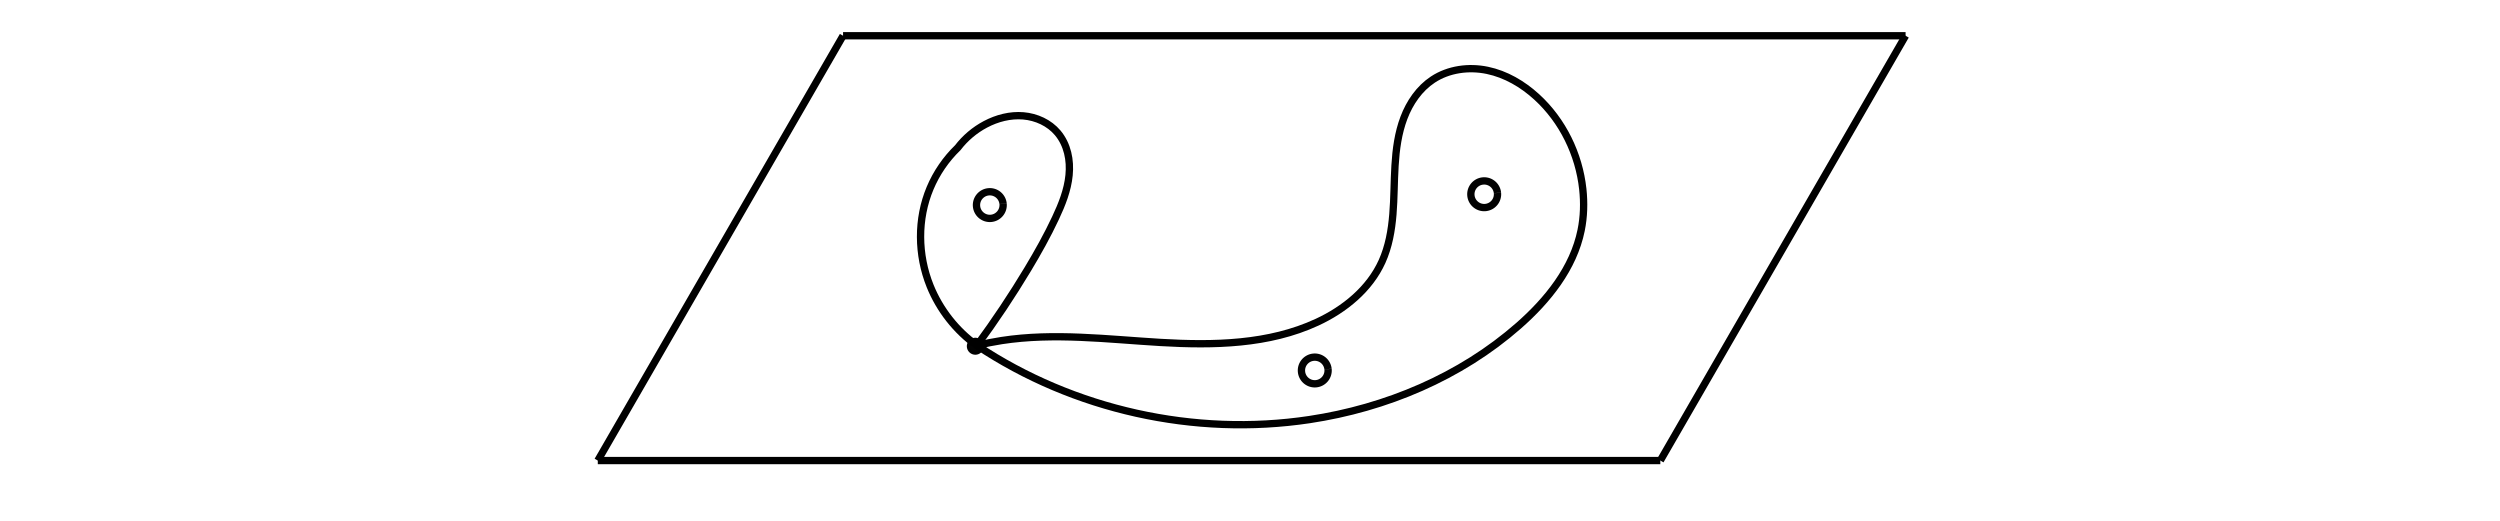 <?xml version="1.0" encoding="UTF-8" standalone="no"?>
<!-- Created with Inkscape (http://www.inkscape.org/) -->

<svg
   width="240mm"
   height="50mm"
   viewBox="0 0 240 50"
   version="1.1"
   id="svg8"
   inkscape:version="1.1.1 (c3084ef, 2021-09-22)"
   sodipodi:docname="fundamental-group-hole-detector.svg"
   xmlns:inkscape="http://www.inkscape.org/namespaces/inkscape"
   xmlns:sodipodi="http://sodipodi.sourceforge.net/DTD/sodipodi-0.dtd"
   xmlns="http://www.w3.org/2000/svg"
   xmlns:svg="http://www.w3.org/2000/svg"
   xmlns:rdf="http://www.w3.org/1999/02/22-rdf-syntax-ns#"
   xmlns:cc="http://creativecommons.org/ns#"
   xmlns:dc="http://purl.org/dc/elements/1.1/">
  <defs
     id="defs2">
    <inkscape:path-effect
       effect="spiro"
       id="path-effect1079"
       is_visible="true"
       lpeversion="1" />
    <inkscape:path-effect
       effect="spiro"
       id="path-effect2692"
       is_visible="true"
       lpeversion="1" />
    <inkscape:path-effect
       effect="spiro"
       id="path-effect1304"
       is_visible="true"
       lpeversion="1" />
    <inkscape:path-effect
       effect="spiro"
       id="path-effect1300"
       is_visible="true"
       lpeversion="1" />
    <inkscape:path-effect
       effect="spiro"
       id="path-effect1169"
       is_visible="true"
       lpeversion="1" />
    <inkscape:path-effect
       effect="spiro"
       id="path-effect880"
       is_visible="true"
       lpeversion="1" />
    <inkscape:path-effect
       effect="spiro"
       id="path-effect2124"
       is_visible="true"
       lpeversion="1" />
  </defs>
  <sodipodi:namedview
     id="base"
     pagecolor="#ffffff"
     bordercolor="#666666"
     borderopacity="1.0"
     inkscape:pageopacity="0.0"
     inkscape:pageshadow="2"
     inkscape:zoom="0.99046892"
     inkscape:cx="483.10451"
     inkscape:cy="92.885297"
     inkscape:document-units="mm"
     inkscape:current-layer="layer1"
     showgrid="false"
     showborder="true"
     width="200mm"
     showguides="true"
     inkscape:guide-bbox="true"
     inkscape:window-width="1280"
     inkscape:window-height="680"
     inkscape:window-x="1728"
     inkscape:window-y="25"
     inkscape:window-maximized="0"
     inkscape:pagecheckerboard="0">
    <inkscape:grid
       type="xygrid"
       id="grid815"
       units="mm"
       spacingx="10"
       spacingy="10"
       empspacing="4"
       dotted="false" />
  </sodipodi:namedview>
  <g
     inkscape:label="Layer 1"
     inkscape:groupmode="layer"
     id="layer1"
     transform="translate(0,-177)">
    <path
       style="fill:none;stroke:black;stroke-width:0.702;stroke-linecap:butt;stroke-linejoin:miter;stroke-opacity:1;stroke-dasharray:none;fill-opacity:1;marker-start:none;marker-end:none"
       d="m 80.933,180.432 -23.545,40.781"
       id="path878"
       inkscape:path-effect="#path-effect880"
       inkscape:original-d="m 80.933021,180.43226 -23.544924,40.781" />
    <path
       style="fill:none;stroke:black;stroke-width:0.702;stroke-linecap:butt;stroke-linejoin:miter;stroke-opacity:1;stroke-dasharray:none;fill-opacity:1;marker-start:none;marker-end:none"
       d="M 57.388,221.213 H 159.391"
       id="path1167"
       inkscape:path-effect="#path-effect1169"
       inkscape:original-d="m 57.388097,221.21326 c 34.001159,2.6e-4 68.002063,2.6e-4 102.002693,0" />
    <path
       style="fill:none;stroke:black;stroke-width:0.702;stroke-linecap:butt;stroke-linejoin:miter;stroke-opacity:1;stroke-dasharray:none;fill-opacity:1;marker-start:none;marker-end:none"
       d="m 182.936,180.432 -23.545,40.781"
       id="path878-7"
       inkscape:path-effect="#path-effect1300"
       inkscape:original-d="m 182.93572,180.43226 -23.54492,40.781" />
    <path
       style="fill:none;stroke:black;stroke-width:0.702;stroke-linecap:butt;stroke-linejoin:miter;stroke-opacity:1;stroke-dasharray:none;fill-opacity:1;marker-start:none;marker-end:none"
       d="M 80.933,180.432 H 182.936"
       id="path1167-0"
       inkscape:path-effect="#path-effect1304"
       inkscape:original-d="m 80.933021,180.43226 c 34.001169,2.6e-4 68.002069,2.6e-4 102.002699,0" />
    <path
       style="font-variation-settings:normal;opacity:0.99;fill:none;fill-opacity:1;fill-rule:evenodd;stroke:black;stroke-width:0.702;stroke-linecap:butt;stroke-linejoin:round;stroke-miterlimit:4;stroke-dasharray:none;stroke-dashoffset:0;stroke-opacity:1;stop-color:#000000;stop-opacity:1;marker-start:none;marker-end:none"
       id="path1967"
       sodipodi:type="arc"
       sodipodi:cx="95.022049"
       sodipodi:cy="196.68721"
       sodipodi:rx="1.2799612"
       sodipodi:ry="1.2799612"
       sodipodi:start="6.1848709"
       sodipodi:end="6.1778721"
       sodipodi:open="true"
       sodipodi:arc-type="arc"
       d="m 96.296,196.562 a 1.28,1.28 0 0 1 -1.146,1.399 1.28,1.28 0 0 1 -1.401,-1.143 1.28,1.28 0 0 1 1.141,-1.403 1.28,1.28 0 0 1 1.405,1.139" />
    <path
       style="font-variation-settings:normal;opacity:0.99;fill:none;fill-opacity:1;fill-rule:evenodd;stroke:black;stroke-width:0.702;stroke-linecap:butt;stroke-linejoin:round;stroke-miterlimit:4;stroke-dasharray:none;stroke-dashoffset:0;stroke-opacity:1;stop-color:#000000;stop-opacity:1;marker-start:none;marker-end:none"
       id="path1967-5"
       sodipodi:type="arc"
       sodipodi:cx="126.21783"
       sodipodi:cy="212.56555"
       sodipodi:rx="1.2799612"
       sodipodi:ry="1.2799612"
       sodipodi:start="6.1848709"
       sodipodi:end="6.1778721"
       sodipodi:open="true"
       sodipodi:arc-type="arc"
       d="m 127.492,212.44 a 1.28,1.28 0 0 1 -1.146,1.399 1.28,1.28 0 0 1 -1.401,-1.143 1.28,1.28 0 0 1 1.141,-1.403 1.28,1.28 0 0 1 1.405,1.139" />
    <path
       style="font-variation-settings:normal;opacity:0.99;fill:none;fill-opacity:1;fill-rule:evenodd;stroke:black;stroke-width:0.702;stroke-linecap:butt;stroke-linejoin:round;stroke-miterlimit:4;stroke-dasharray:none;stroke-dashoffset:0;stroke-opacity:1;stop-color:#000000;stop-opacity:1;marker-start:none;marker-end:none"
       id="path1967-9"
       sodipodi:type="arc"
       sodipodi:cx="142.4821"
       sodipodi:cy="195.64714"
       sodipodi:rx="1.2799612"
       sodipodi:ry="1.2799612"
       sodipodi:start="6.1848709"
       sodipodi:end="6.1778721"
       sodipodi:open="true"
       sodipodi:arc-type="arc"
       d="m 143.756,195.522 a 1.28,1.28 0 0 1 -1.146,1.399 1.28,1.28 0 0 1 -1.401,-1.143 1.28,1.28 0 0 1 1.141,-1.403 1.28,1.28 0 0 1 1.405,1.139" />
    <path
       style="fill:none;stroke:black;stroke-width:0.702;stroke-linecap:butt;stroke-linejoin:miter;stroke-opacity:1;stroke-dasharray:none;fill-opacity:1;marker-start:none;marker-end:none"
       d="m 93.781,210.168 c 0.783,-0.193 1.574,-0.351 2.371,-0.474 5.041,-0.776 10.176,-0.12 15.268,0.181 5.092,0.3 10.39,0.203 15.018,-1.943 2.636,-1.222 5.039,-3.178 6.237,-5.826 0.643,-1.421 0.917,-2.983 1.043,-4.537 0.126,-1.555 0.11,-3.117 0.204,-4.674 0.093,-1.557 0.301,-3.124 0.853,-4.582 0.552,-1.459 1.475,-2.812 2.776,-3.672 1.515,-1.001 3.453,-1.257 5.231,-0.888 1.777,0.369 3.398,1.325 4.739,2.549 2.491,2.273 4.063,5.499 4.426,8.851 0.142,1.316 0.106,2.655 -0.158,3.951 -0.741,3.645 -3.211,6.714 -6.006,9.167 -5.587,4.905 -12.722,7.9 -20.073,9.009 -11.03,1.664 -22.647,-0.924 -31.927,-7.113 z"
       id="path2690"
       inkscape:path-effect="#path-effect2692"
       inkscape:original-d="m 93.781259,210.16771 c 0.97393,0 1.167162,0.0554 2.370841,-0.47417 1.87,-0.82281 25.06968,1.71529 30.28552,-1.76194 9.03723,-6.0538 -2.77086,5.40978 6.23655,-5.82574 9.35322,-10.45708 -3.74221,-16.33969 4.87601,-17.46487 6.81612,-0.94032 9.55889,1.409 9.97008,1.66028 3.52337,2.15318 4.42556,4.88319 4.42556,8.85113 0,0.91016 0.0569,3.02001 -0.15806,3.9514 -0.8221,3.56243 -3.5514,6.62484 -6.00612,9.16724 -5.2347,5.42165 -12.57834,8.5928 -20.07309,9.00918 -13.42462,0.20683 -21.64863,-1.90022 -31.927291,-7.11251 z"
       sodipodi:nodetypes="cccccsscscc" />
    <path
       style="fill:none;stroke:black;stroke-width:0.702;stroke-linecap:butt;stroke-linejoin:miter;stroke-opacity:1;stroke-dasharray:none;fill-opacity:1;marker-start:none;marker-end:none"
       d="m 93.781,210.168 c -1.995,-1.431 -3.572,-3.439 -4.491,-5.716 -1.201,-2.978 -1.244,-6.43 0,-9.39 0.611,-1.454 1.52,-2.782 2.654,-3.879 0.711,-0.927 1.622,-1.698 2.654,-2.245 1.113,-0.591 2.383,-0.92 3.639,-0.816 1.256,0.105 2.491,0.668 3.302,1.632 0.464,0.551 0.781,1.219 0.955,1.918 0.174,0.699 0.207,1.429 0.137,2.146 -0.14,1.434 -0.684,2.796 -1.296,4.101 -0.788,1.683 -1.698,3.306 -2.654,4.899 -1.516,2.525 -3.151,4.979 -4.899,7.349 z"
       id="path1077"
       inkscape:path-effect="#path-effect1079"
       inkscape:original-d="m 93.781259,210.16771 c -1.284824,-2.02405 -3.413807,-3.5615 -4.490907,-5.7157 -1.324264,-2.64853 -1.149792,-6.70724 0,-9.39008 0.649427,-1.51533 1.604761,-2.65473 2.653717,-3.87851 0.775053,-1.25065 1.413724,-1.92842 2.653718,-2.24546 2.408576,-0.65688 5.204693,-1.49787 6.940493,0.81653 1.34039,1.78718 0.46729,6.41959 -0.20413,8.16529 -0.66864,1.73847 -1.827493,3.24671 -2.65372,4.89917 -1.25578,2.52451 -2.926165,5.20502 -4.899171,7.34876 z"
       sodipodi:nodetypes="cssccsscc" />
    <path
       style="font-variation-settings:normal;opacity:0.99;fill:#000000;fill-opacity:1;fill-rule:evenodd;stroke:#000000;stroke-width:0.265;stroke-linecap:butt;stroke-linejoin:round;stroke-miterlimit:4;stroke-dasharray:none;stroke-dashoffset:0;stroke-opacity:1;stop-color:#000000;stop-opacity:1"
       id="path1330"
       sodipodi:type="arc"
       sodipodi:cx="93.631554"
       sodipodi:cy="210.23947"
       sodipodi:rx="0.68264604"
       sodipodi:ry="0.68264604"
       sodipodi:start="6.1848709"
       sodipodi:end="6.1778721"
       sodipodi:open="true"
       sodipodi:arc-type="arc"
       d="m 94.311,210.172 a 0.683,0.683 0 0 1 -0.611,0.746 0.683,0.683 0 0 1 -0.747,-0.61 0.683,0.683 0 0 1 0.609,-0.748 0.683,0.683 0 0 1 0.749,0.607" />
  </g>
</svg>
